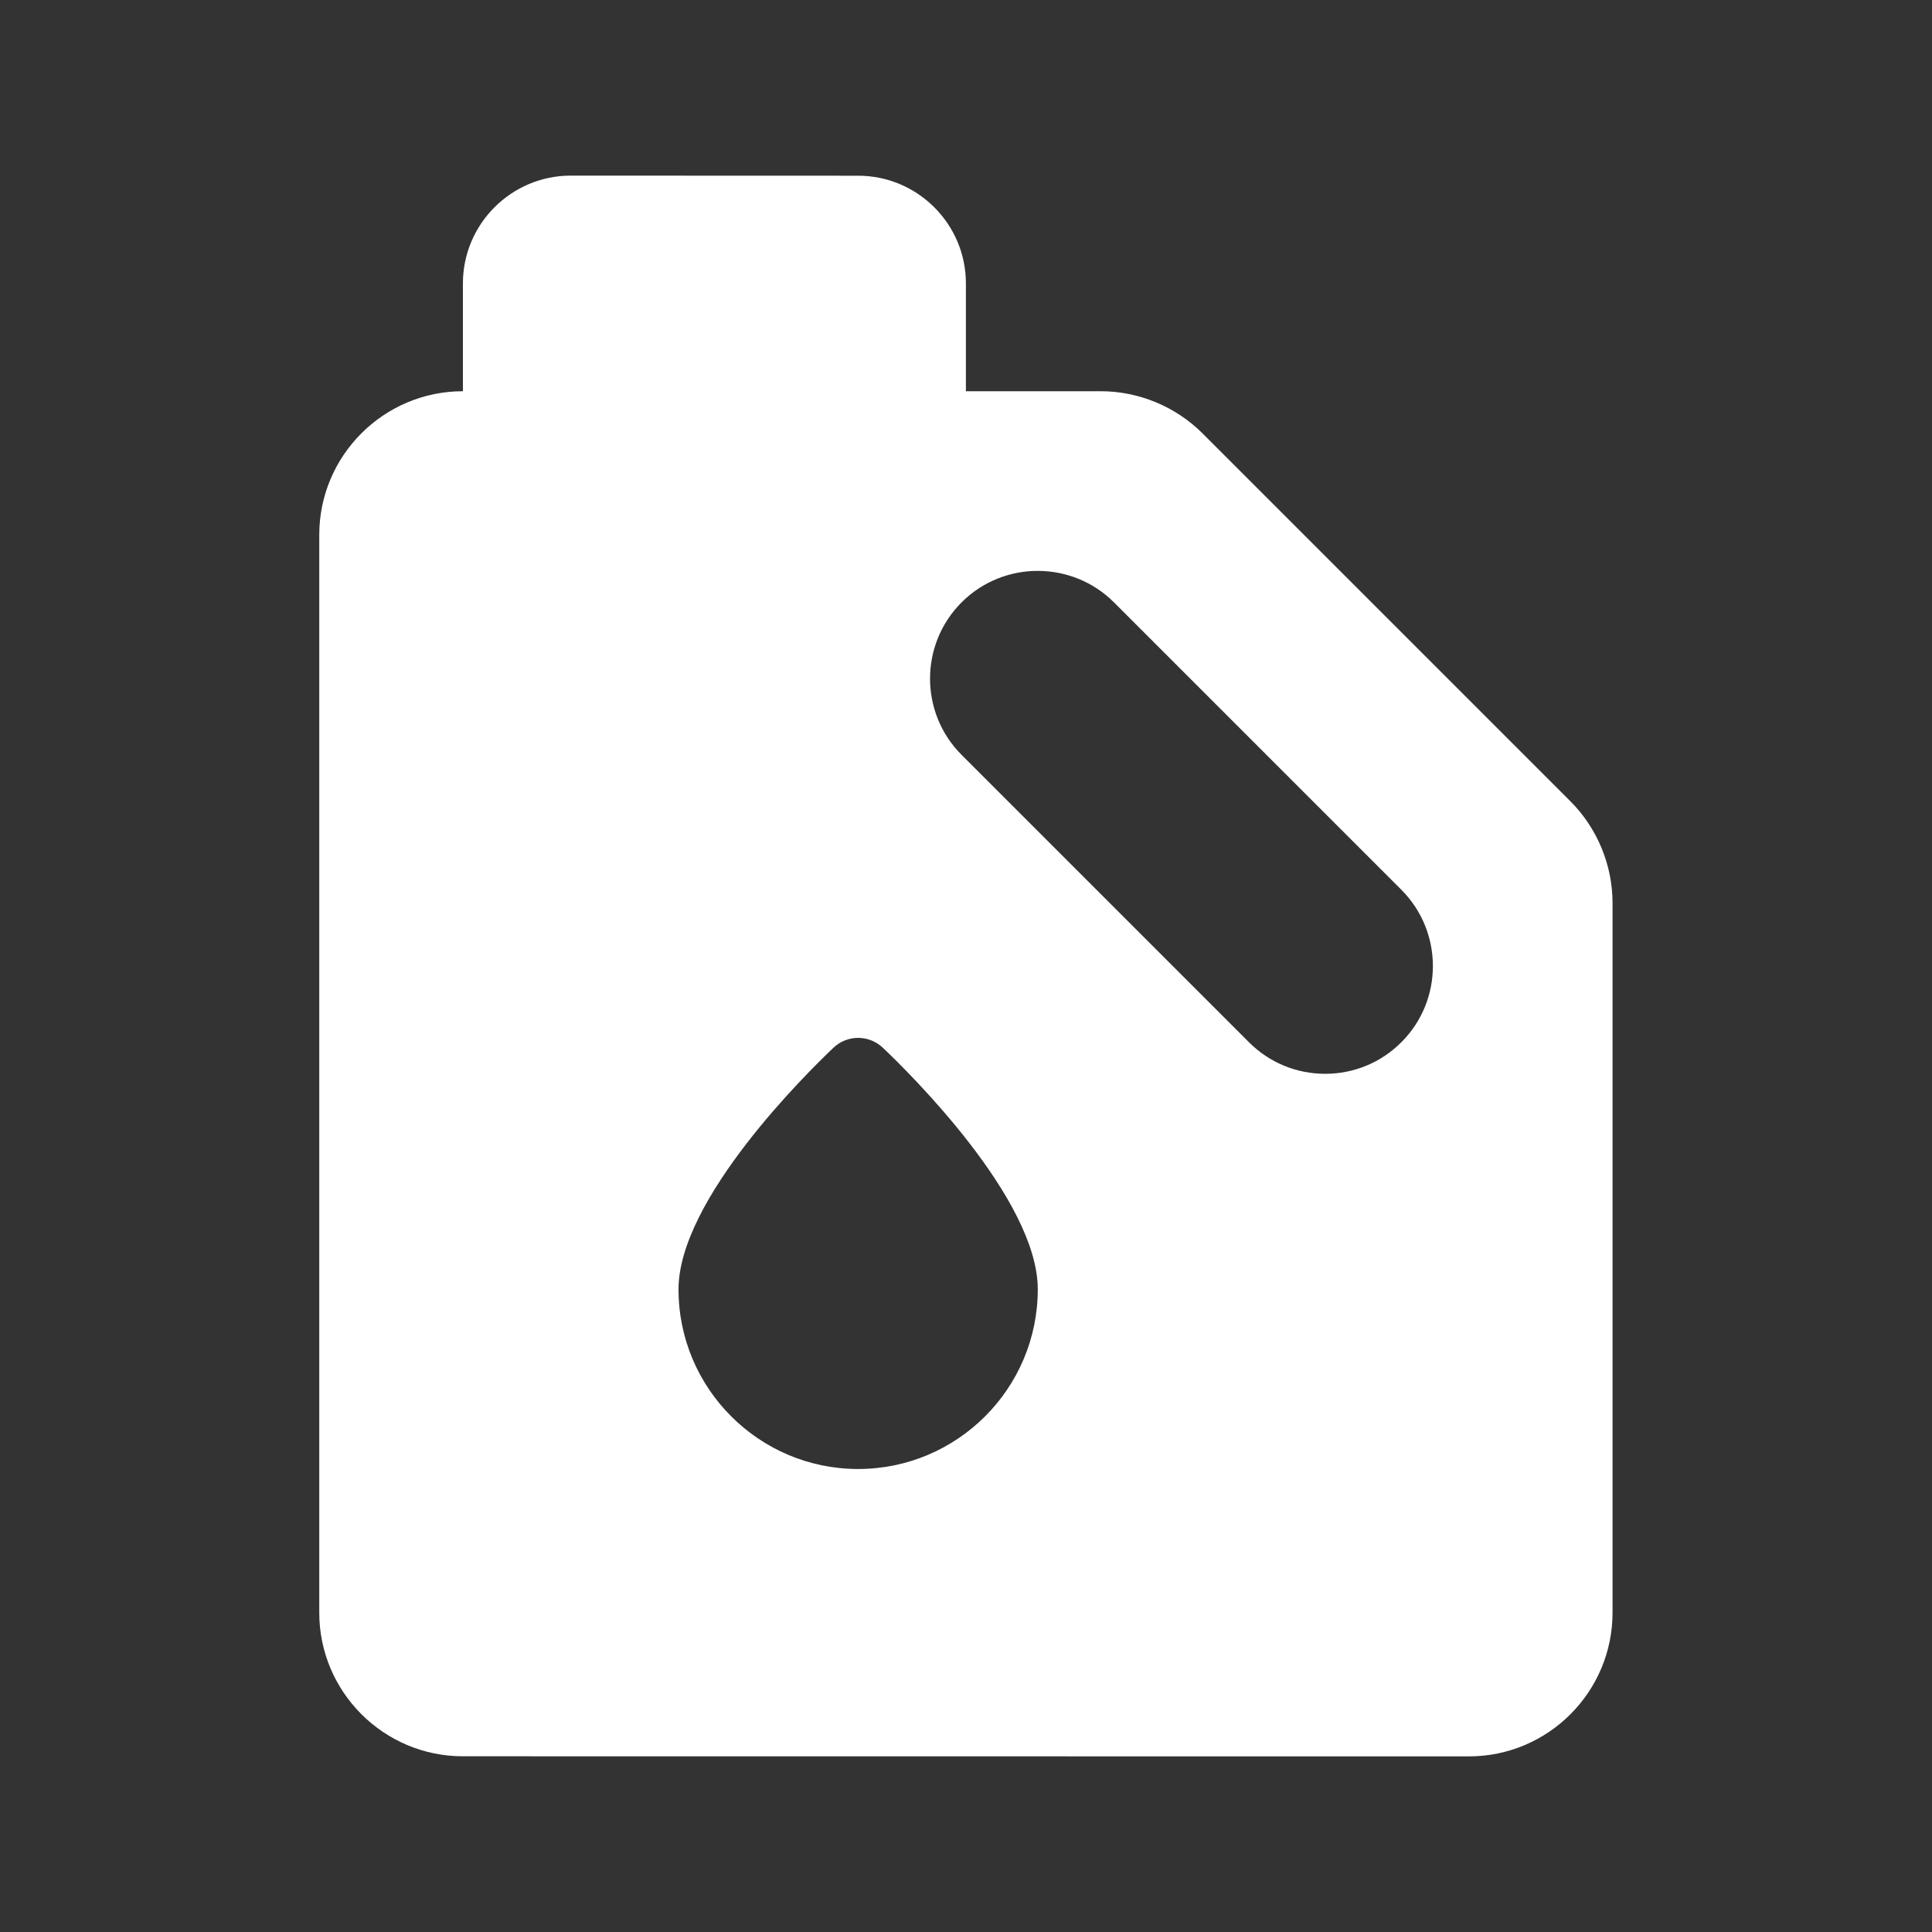 <svg width="20" height="20" viewBox="0 0 20 20" fill="none" xmlns="http://www.w3.org/2000/svg">
<rect x="0" y="0" width="20" height="20" fill="#333333" stroke="none"/>
<path d="M16.257 8.295L12.448 4.486C12.171 4.209 11.788 4.05 11.396 4.05H9.999V2.934C9.999 2.319 9.498 1.819 8.883 1.819L5.908 1.818C5.293 1.818 4.792 2.319 4.792 2.934V4.05C3.972 4.05 3.305 4.717 3.305 5.537V16.694C3.305 17.514 3.972 18.181 4.792 18.181L15.206 18.182C16.026 18.182 16.693 17.515 16.693 16.694V9.347C16.693 8.955 16.534 8.572 16.257 8.295ZM8.883 15.207C7.858 15.207 7.024 14.373 7.024 13.347C7.024 12.413 8.36 11.1 8.628 10.846C8.771 10.71 8.995 10.71 9.139 10.846C9.407 11.1 10.743 12.413 10.743 13.347C10.743 14.373 9.909 15.207 8.883 15.207ZM14.507 10.789C14.296 11 14.016 11.116 13.718 11.116C13.42 11.116 13.14 11 12.929 10.789L9.954 7.814C9.519 7.379 9.519 6.671 9.954 6.236C10.388 5.801 11.097 5.801 11.532 6.236L14.507 9.211C14.942 9.647 14.942 10.354 14.507 10.789Z" fill="white"/>
</svg>
